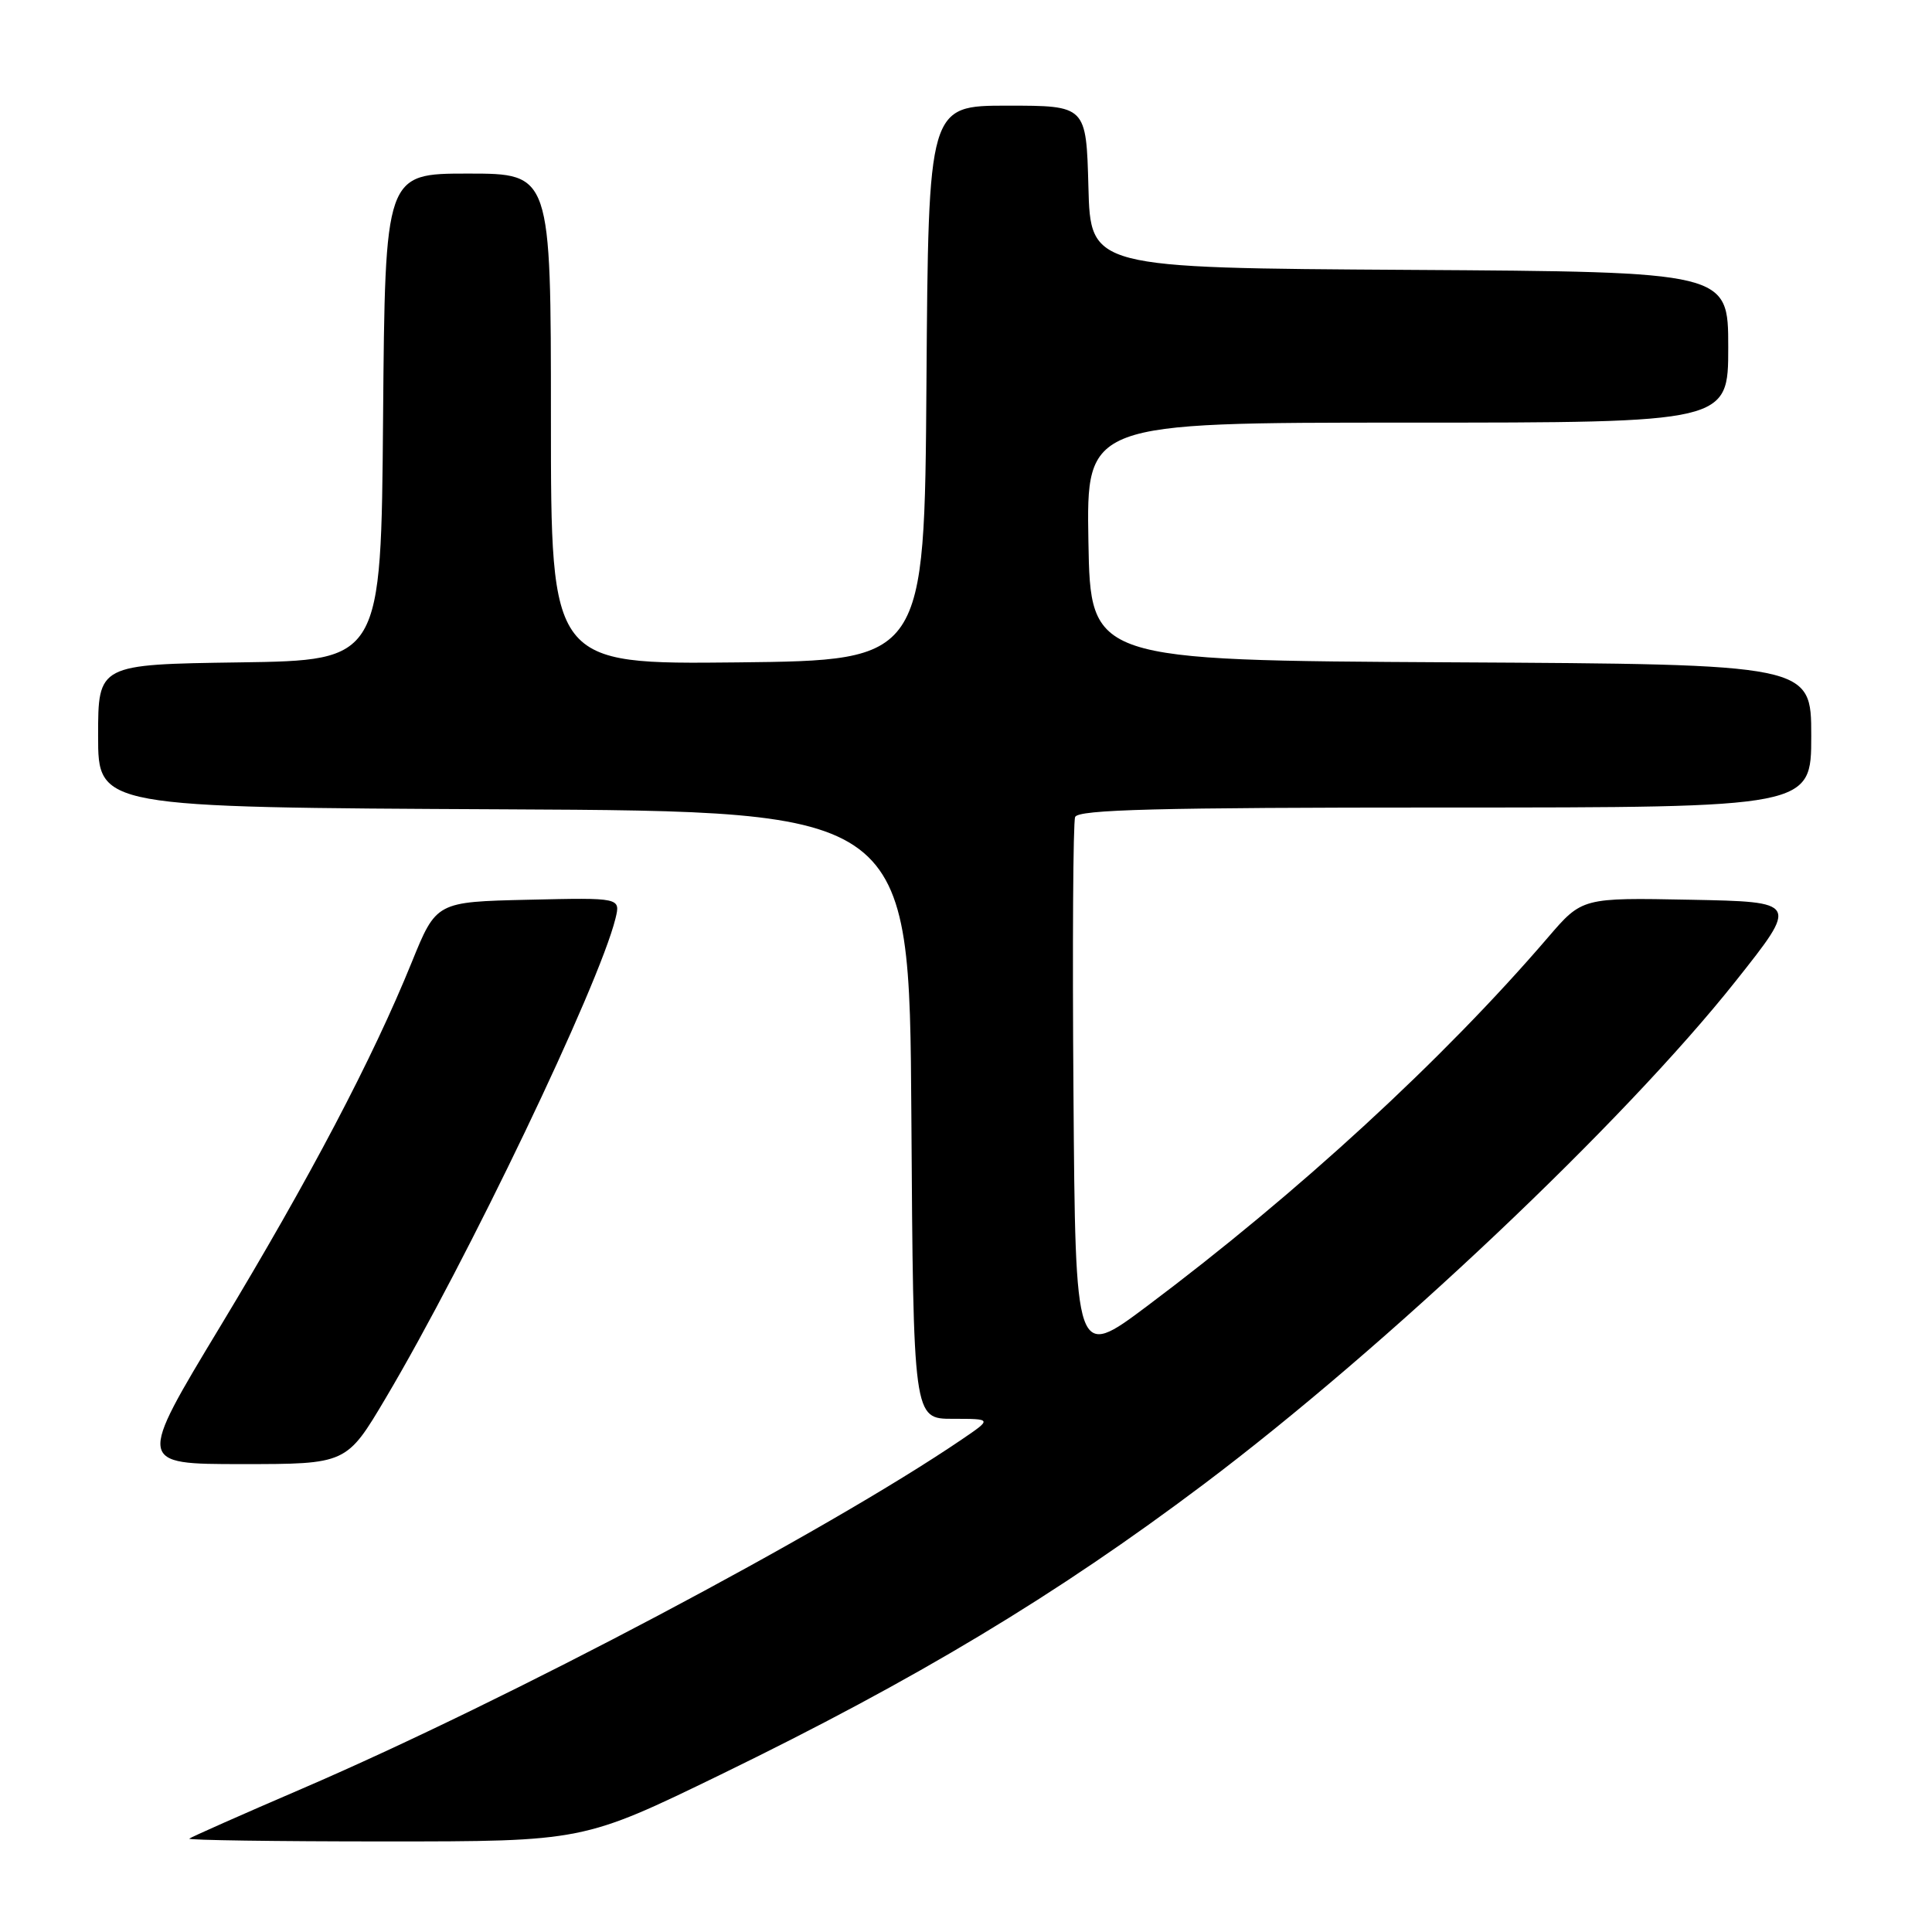 <?xml version="1.0" encoding="UTF-8" standalone="no"?>
<!DOCTYPE svg PUBLIC "-//W3C//DTD SVG 1.1//EN" "http://www.w3.org/Graphics/SVG/1.1/DTD/svg11.dtd" >
<svg xmlns="http://www.w3.org/2000/svg" xmlns:xlink="http://www.w3.org/1999/xlink" version="1.1" viewBox="0 0 256 256">
 <g >
 <path fill="currentColor"
d=" M 95.54 235.12 C 121.39 222.54 139.94 211.39 159.50 196.67 C 183.70 178.46 215.16 148.70 229.99 130.00 C 238.32 119.50 238.32 119.50 223.98 119.22 C 209.64 118.94 209.64 118.94 205.11 124.22 C 191.24 140.38 172.01 158.06 152.00 173.06 C 142.50 180.18 142.50 180.18 142.24 144.84 C 142.09 125.41 142.19 108.95 142.46 108.26 C 142.83 107.27 153.46 107.00 191.47 107.00 C 240.00 107.00 240.00 107.00 240.00 97.51 C 240.00 88.02 240.00 88.02 192.25 87.76 C 144.50 87.50 144.50 87.50 144.22 71.75 C 143.95 56.00 143.95 56.00 186.47 56.00 C 229.00 56.00 229.00 56.00 229.00 46.01 C 229.00 36.02 229.00 36.02 186.75 35.76 C 144.50 35.50 144.50 35.50 144.22 24.75 C 143.93 14.00 143.93 14.00 133.48 14.00 C 123.02 14.00 123.02 14.00 122.76 50.75 C 122.50 87.50 122.50 87.50 97.75 87.77 C 73.00 88.03 73.00 88.03 73.00 55.52 C 73.00 23.00 73.00 23.00 62.01 23.00 C 51.03 23.00 51.03 23.00 50.76 55.25 C 50.50 87.50 50.50 87.50 31.75 87.77 C 13.00 88.04 13.00 88.04 13.00 97.51 C 13.00 106.98 13.00 106.98 66.75 107.24 C 120.50 107.50 120.50 107.50 120.76 147.75 C 121.02 188.00 121.02 188.00 126.24 188.00 C 131.46 188.00 131.46 188.00 127.48 190.71 C 109.48 202.95 67.45 225.20 40.00 237.02 C 32.02 240.45 25.31 243.43 25.08 243.63 C 24.85 243.83 36.50 244.00 50.97 244.00 C 77.27 244.00 77.27 244.00 95.54 235.12 Z  M 51.11 185.25 C 61.90 167.06 79.34 130.65 81.55 121.72 C 82.23 118.94 82.23 118.94 70.02 119.22 C 57.81 119.50 57.81 119.50 54.56 127.50 C 49.38 140.27 41.04 156.13 29.19 175.75 C 18.17 194.00 18.17 194.00 32.05 194.00 C 45.92 194.00 45.92 194.00 51.11 185.25 Z "/>
</g>
</svg>